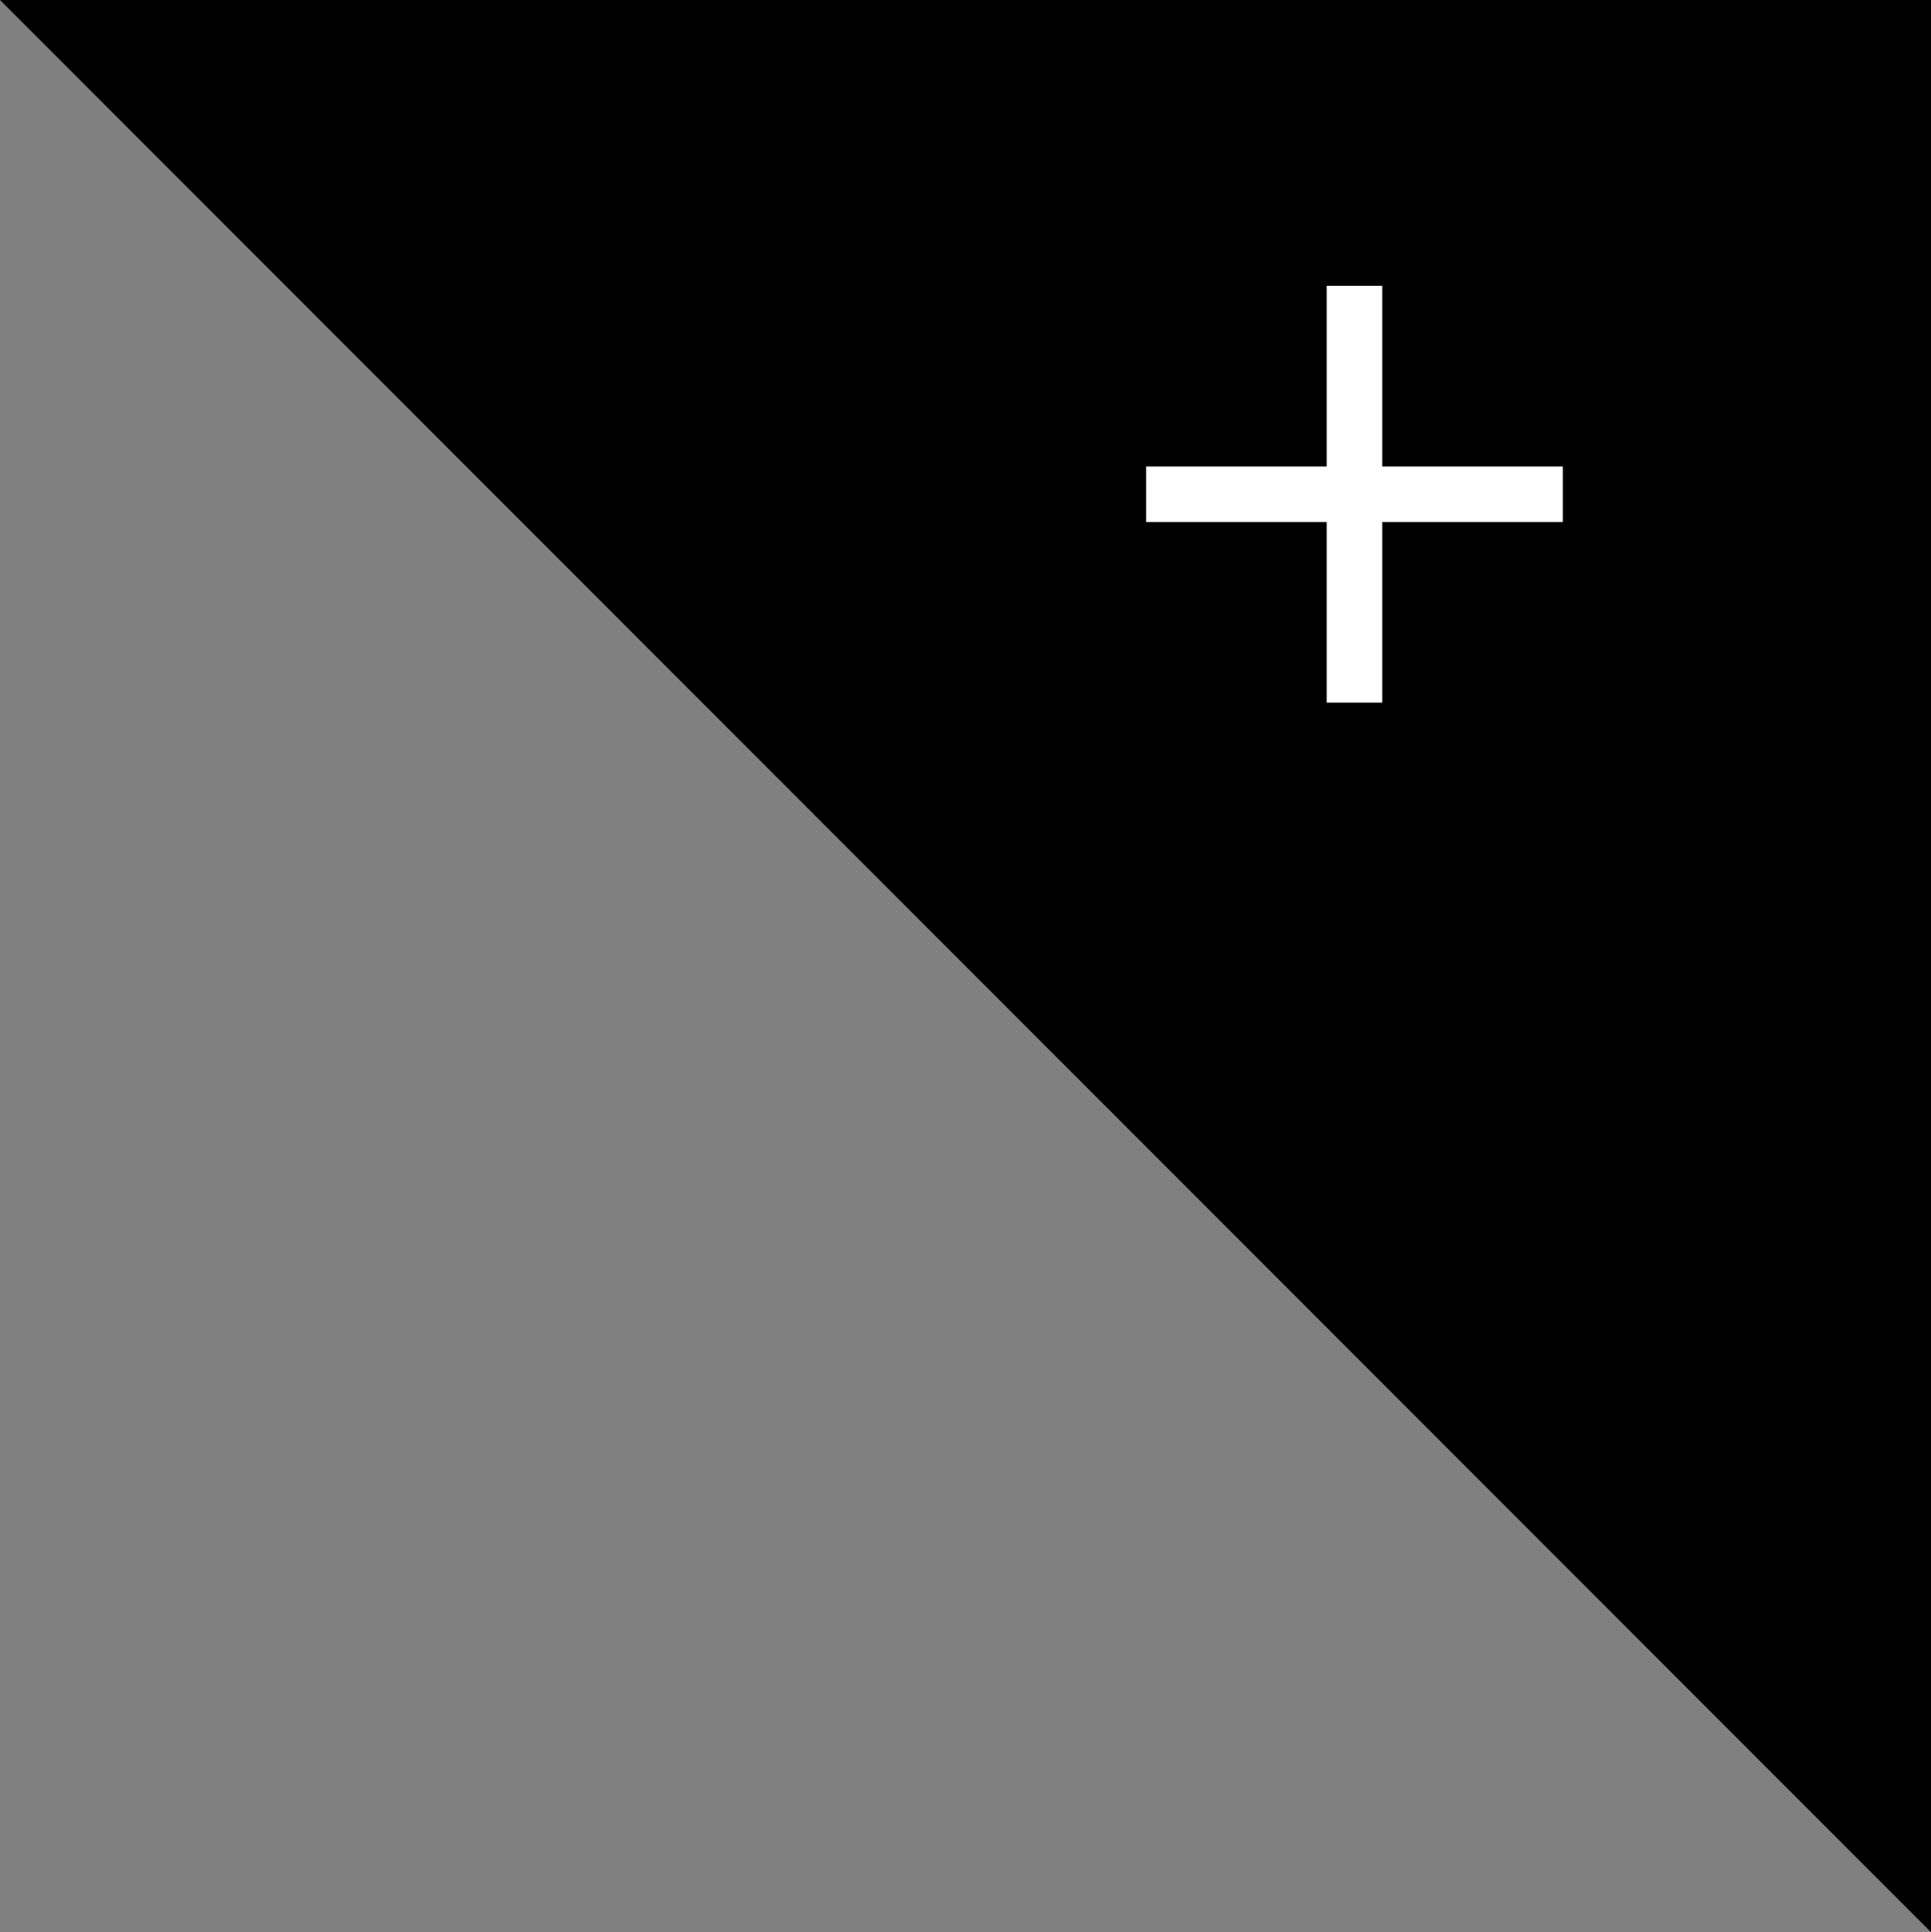 <svg id="Design" xmlns="http://www.w3.org/2000/svg" viewBox="0 0 139 139.07"><rect x="0" y="0" width="139" height="139.07" fill="#808080" stroke="none"/><defs><style>.cls-1{fill:#fff;}</style></defs><title>TRIANGLE_corner_B</title><polygon points="0 0 139 139.07 139 0 0 0"/><rect class="cls-1" x="82.5" y="33.57" width="30" height="4"/><rect class="cls-1" x="1863.5" y="2415.57" width="30" height="4" transform="translate(-2320.07 1914.07) rotate(-90)"/></svg>